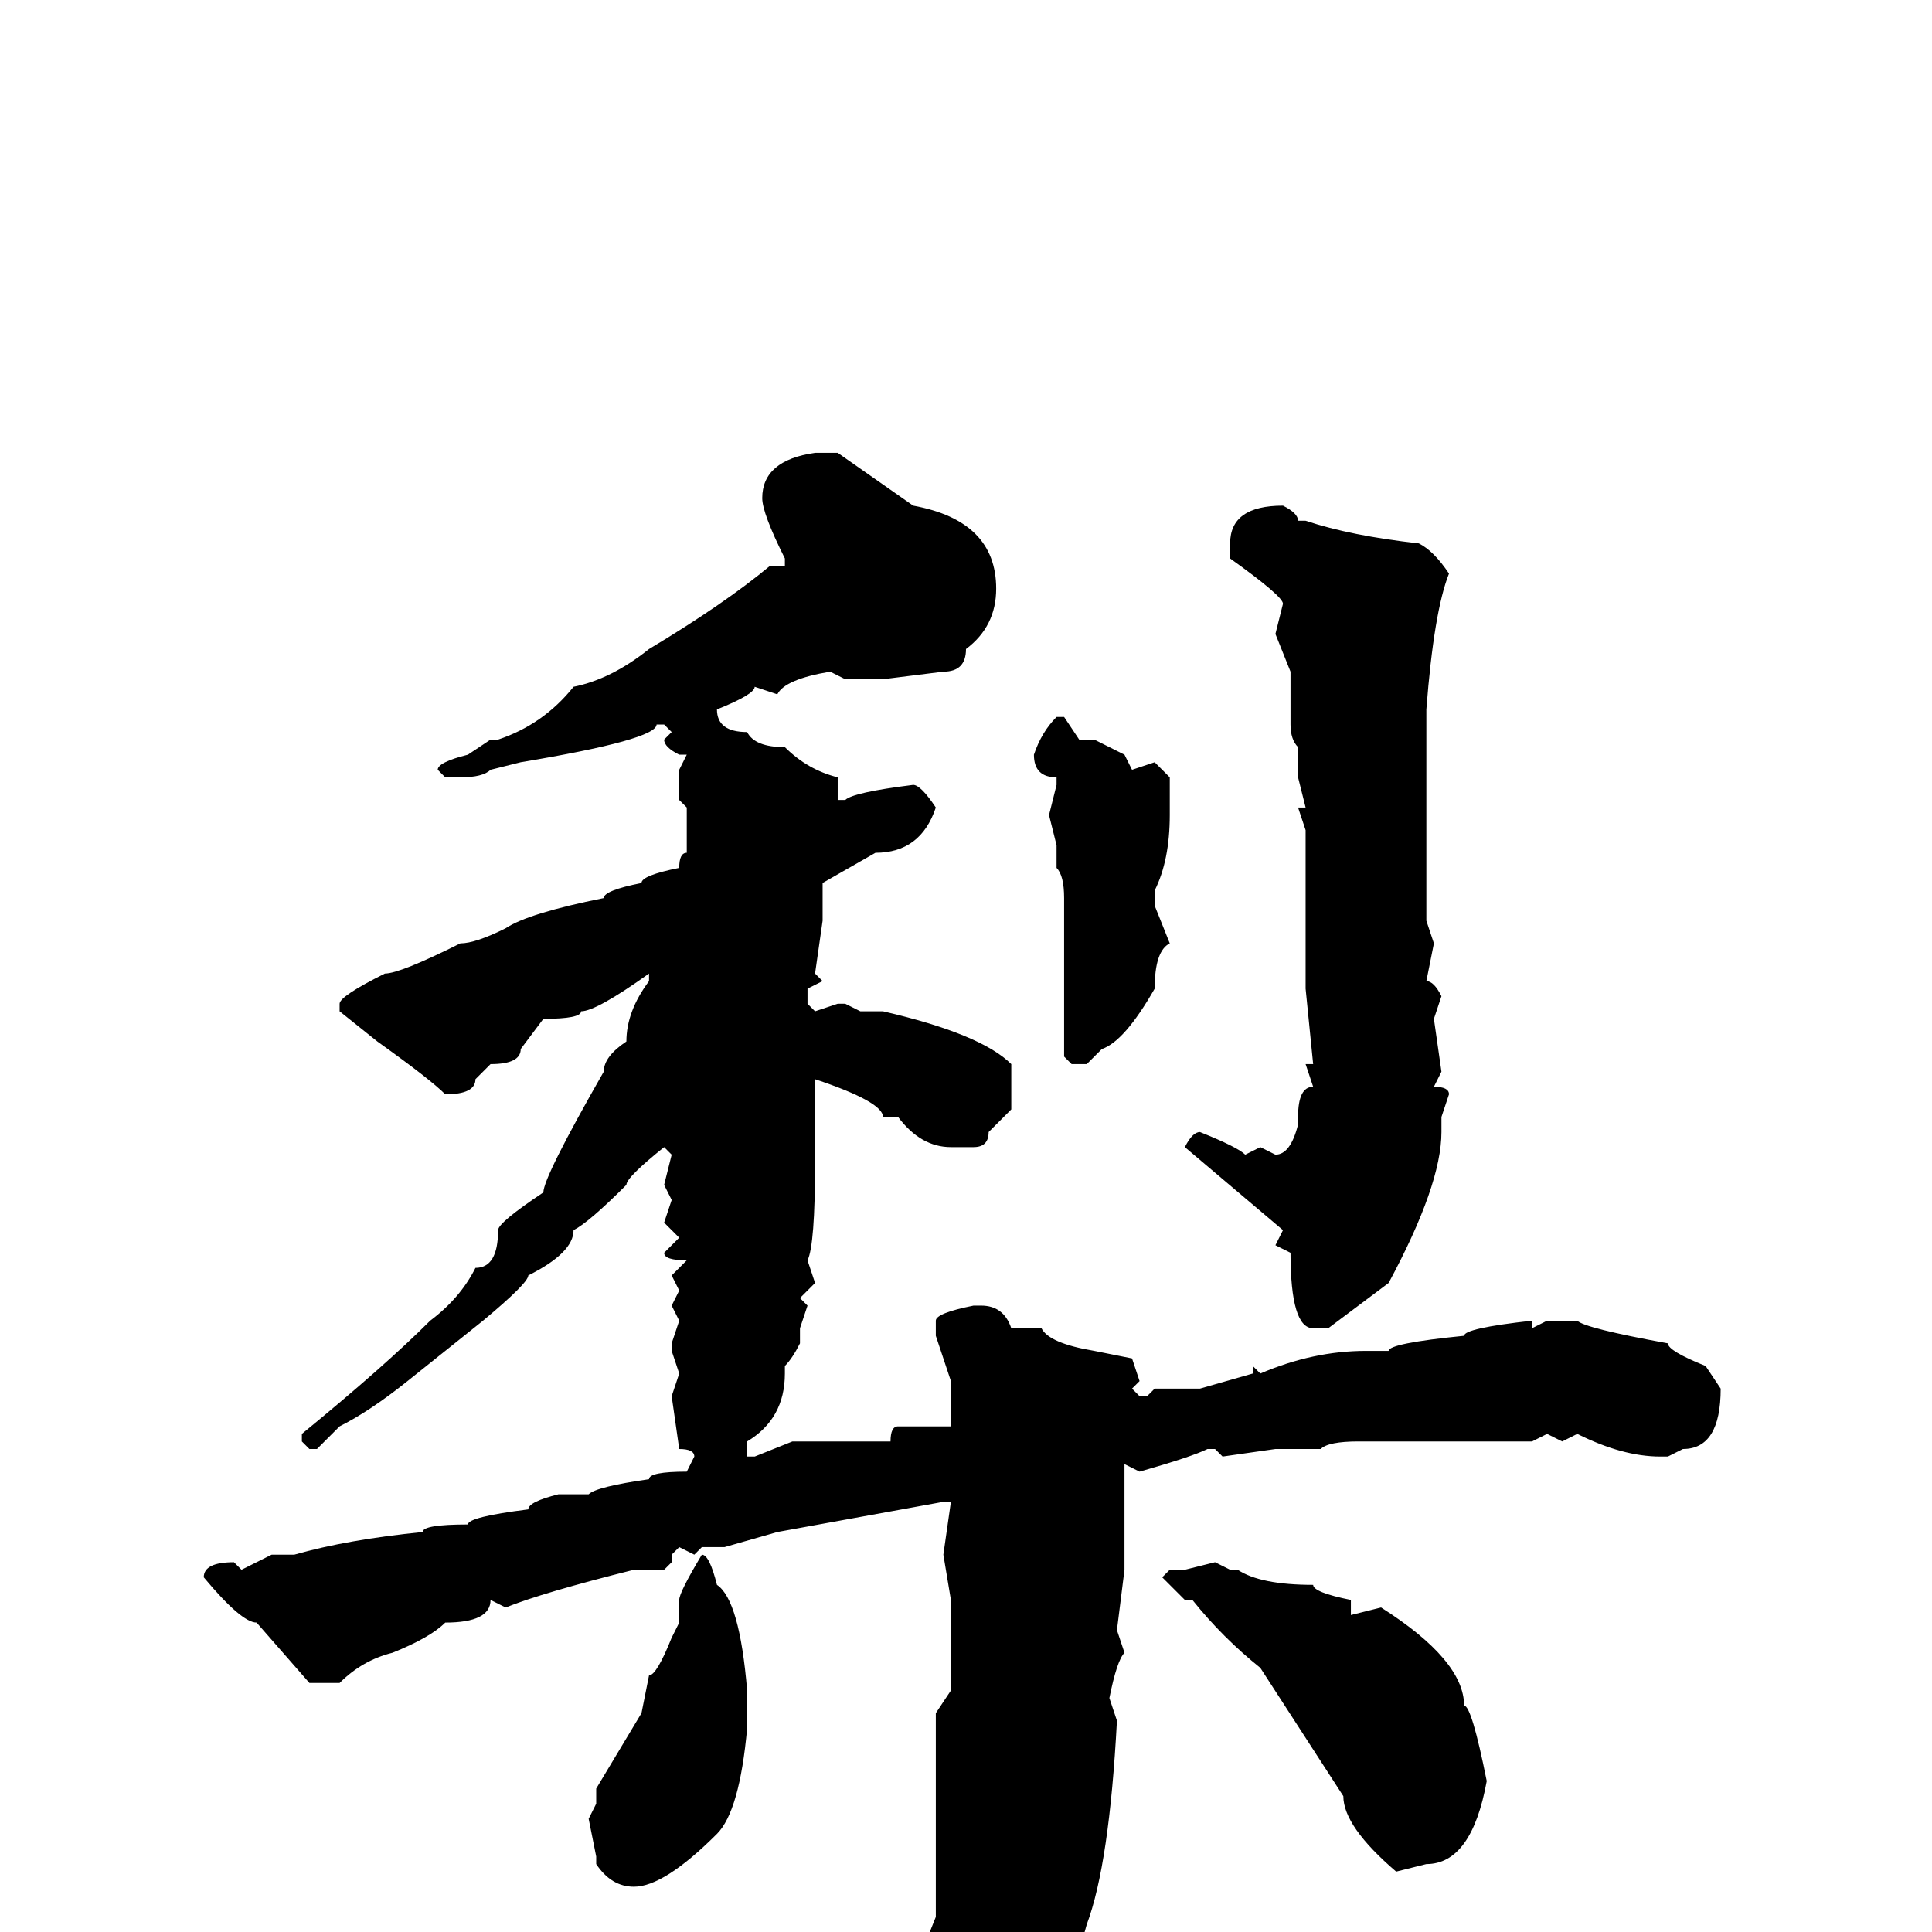 <svg xmlns="http://www.w3.org/2000/svg" viewBox="0 -256 256 256">
	<path fill="#000000" d="M110 -196H111L121 -189Q132 -187 132 -178Q132 -173 128 -170Q128 -167 125 -167L117 -166H113H112L110 -167Q104 -166 103 -164L100 -165Q100 -164 95 -162Q95 -159 99 -159Q100 -157 104 -157Q107 -154 111 -153V-152V-150H112Q113 -151 121 -152Q122 -152 124 -149Q122 -143 116 -143L109 -139V-136V-135V-134L108 -127L109 -126L107 -125V-123L108 -122L111 -123H112L114 -122H117Q130 -119 134 -115V-109L131 -106Q131 -104 129 -104H126Q122 -104 119 -108H117Q117 -110 108 -113V-108V-107V-106V-102Q108 -91 107 -89L108 -86L106 -84L107 -83L106 -80V-78Q105 -76 104 -75V-74Q104 -68 99 -65V-63H100L105 -65H108H115H118Q118 -67 119 -67H126V-68V-69V-73L124 -79V-81Q124 -82 129 -83H130Q133 -83 134 -80H138Q139 -78 145 -77L150 -76L151 -73L150 -72L151 -71H152L153 -72H159L166 -74V-75L167 -74Q174 -77 181 -77H184Q184 -78 194 -79Q194 -80 203 -81V-80L205 -81H209Q210 -80 221 -78Q221 -77 226 -75L228 -72Q228 -64 223 -64L221 -63H220Q215 -63 209 -66L207 -65L205 -66L203 -65H199H196H194H192H187H180Q176 -65 175 -64H170H169L162 -63L161 -64H160Q158 -63 151 -61L149 -62V-53V-50V-49V-48L148 -40L149 -37Q148 -36 147 -31L148 -28Q147 -9 144 -1Q143 3 141 4Q140 10 129 21H126L124 18V16Q126 14 126 13L122 4V3L124 -2V-27V-29L126 -32V-44L125 -50L126 -57H125L103 -53L96 -51H93L92 -50L90 -51L89 -50V-49L88 -48H84Q72 -45 67 -43L65 -44Q65 -41 59 -41Q57 -39 52 -37Q48 -36 45 -33H41L34 -41Q32 -41 27 -47Q27 -49 31 -49L32 -48L36 -50H39Q46 -52 56 -53Q56 -54 62 -54Q62 -55 70 -56Q70 -57 74 -58H78Q79 -59 86 -60Q86 -61 91 -61L92 -63Q92 -64 90 -64L89 -71L90 -74L89 -77H90H89V-78L90 -81L89 -83L90 -85L89 -87L91 -89Q88 -89 88 -90L90 -92L88 -94L89 -97L88 -99L89 -103L88 -104Q83 -100 83 -99Q78 -94 76 -93Q76 -90 70 -87Q70 -86 64 -81L54 -73Q49 -69 45 -67L42 -64H41L40 -65V-66Q51 -75 57 -81Q61 -84 63 -88Q66 -88 66 -93Q66 -94 72 -98Q72 -100 80 -114Q80 -116 83 -118Q83 -122 86 -126V-127Q79 -122 77 -122Q77 -121 72 -121L69 -117Q69 -115 65 -115L63 -113Q63 -111 59 -111Q57 -113 50 -118L45 -122V-123Q45 -124 51 -127Q53 -127 61 -131Q63 -131 67 -133Q70 -135 80 -137Q80 -138 85 -139Q85 -140 90 -141Q90 -143 91 -143V-145V-149L90 -150V-152V-154L91 -156H90Q88 -157 88 -158L89 -159L88 -160H87Q87 -158 69 -155L65 -154Q64 -153 61 -153H59L58 -154Q58 -155 62 -156L65 -158H66Q72 -160 76 -165Q81 -166 86 -170Q96 -176 102 -181H104V-182Q101 -188 101 -190Q101 -195 108 -196ZM170 -189Q172 -188 172 -187H173Q179 -185 188 -184Q190 -183 192 -180Q190 -175 189 -162V-160V-157V-153V-149V-146V-139V-135V-134L190 -131L189 -126Q190 -126 191 -124L190 -121L191 -114L190 -112Q192 -112 192 -111L191 -108V-106Q191 -99 184 -86L176 -80H174Q171 -80 171 -90L169 -91L170 -93L157 -104Q158 -106 159 -106Q164 -104 165 -103L167 -104L169 -103Q171 -103 172 -107V-108Q172 -112 174 -112L173 -115H174L173 -125V-128V-137V-139V-143V-146L172 -149H173L172 -153V-157Q171 -158 171 -160V-165V-167L169 -172L170 -176Q170 -177 163 -182V-184Q163 -189 170 -189ZM140 -161H141L143 -158H145L149 -156L150 -154L153 -155L155 -153V-150V-148Q155 -142 153 -138V-136L155 -131Q153 -130 153 -125Q149 -118 146 -117L144 -115H142L141 -116V-135V-137Q141 -140 140 -141V-144L139 -148L140 -152V-153Q137 -153 137 -156Q138 -159 140 -161ZM93 -50Q94 -50 95 -46Q98 -44 99 -32V-31V-28V-27Q98 -16 95 -13Q88 -6 84 -6Q81 -6 79 -9V-10L78 -15L79 -17V-19L85 -29L86 -34Q87 -34 89 -39L90 -41V-44Q90 -45 93 -50ZM161 -49L163 -48H164Q167 -46 174 -46Q174 -45 179 -44V-42L183 -43Q194 -36 194 -30Q195 -30 197 -20Q195 -9 189 -9L185 -8Q178 -14 178 -18L167 -35Q162 -39 158 -44H157L154 -47L155 -48H157Z"/>
</svg>